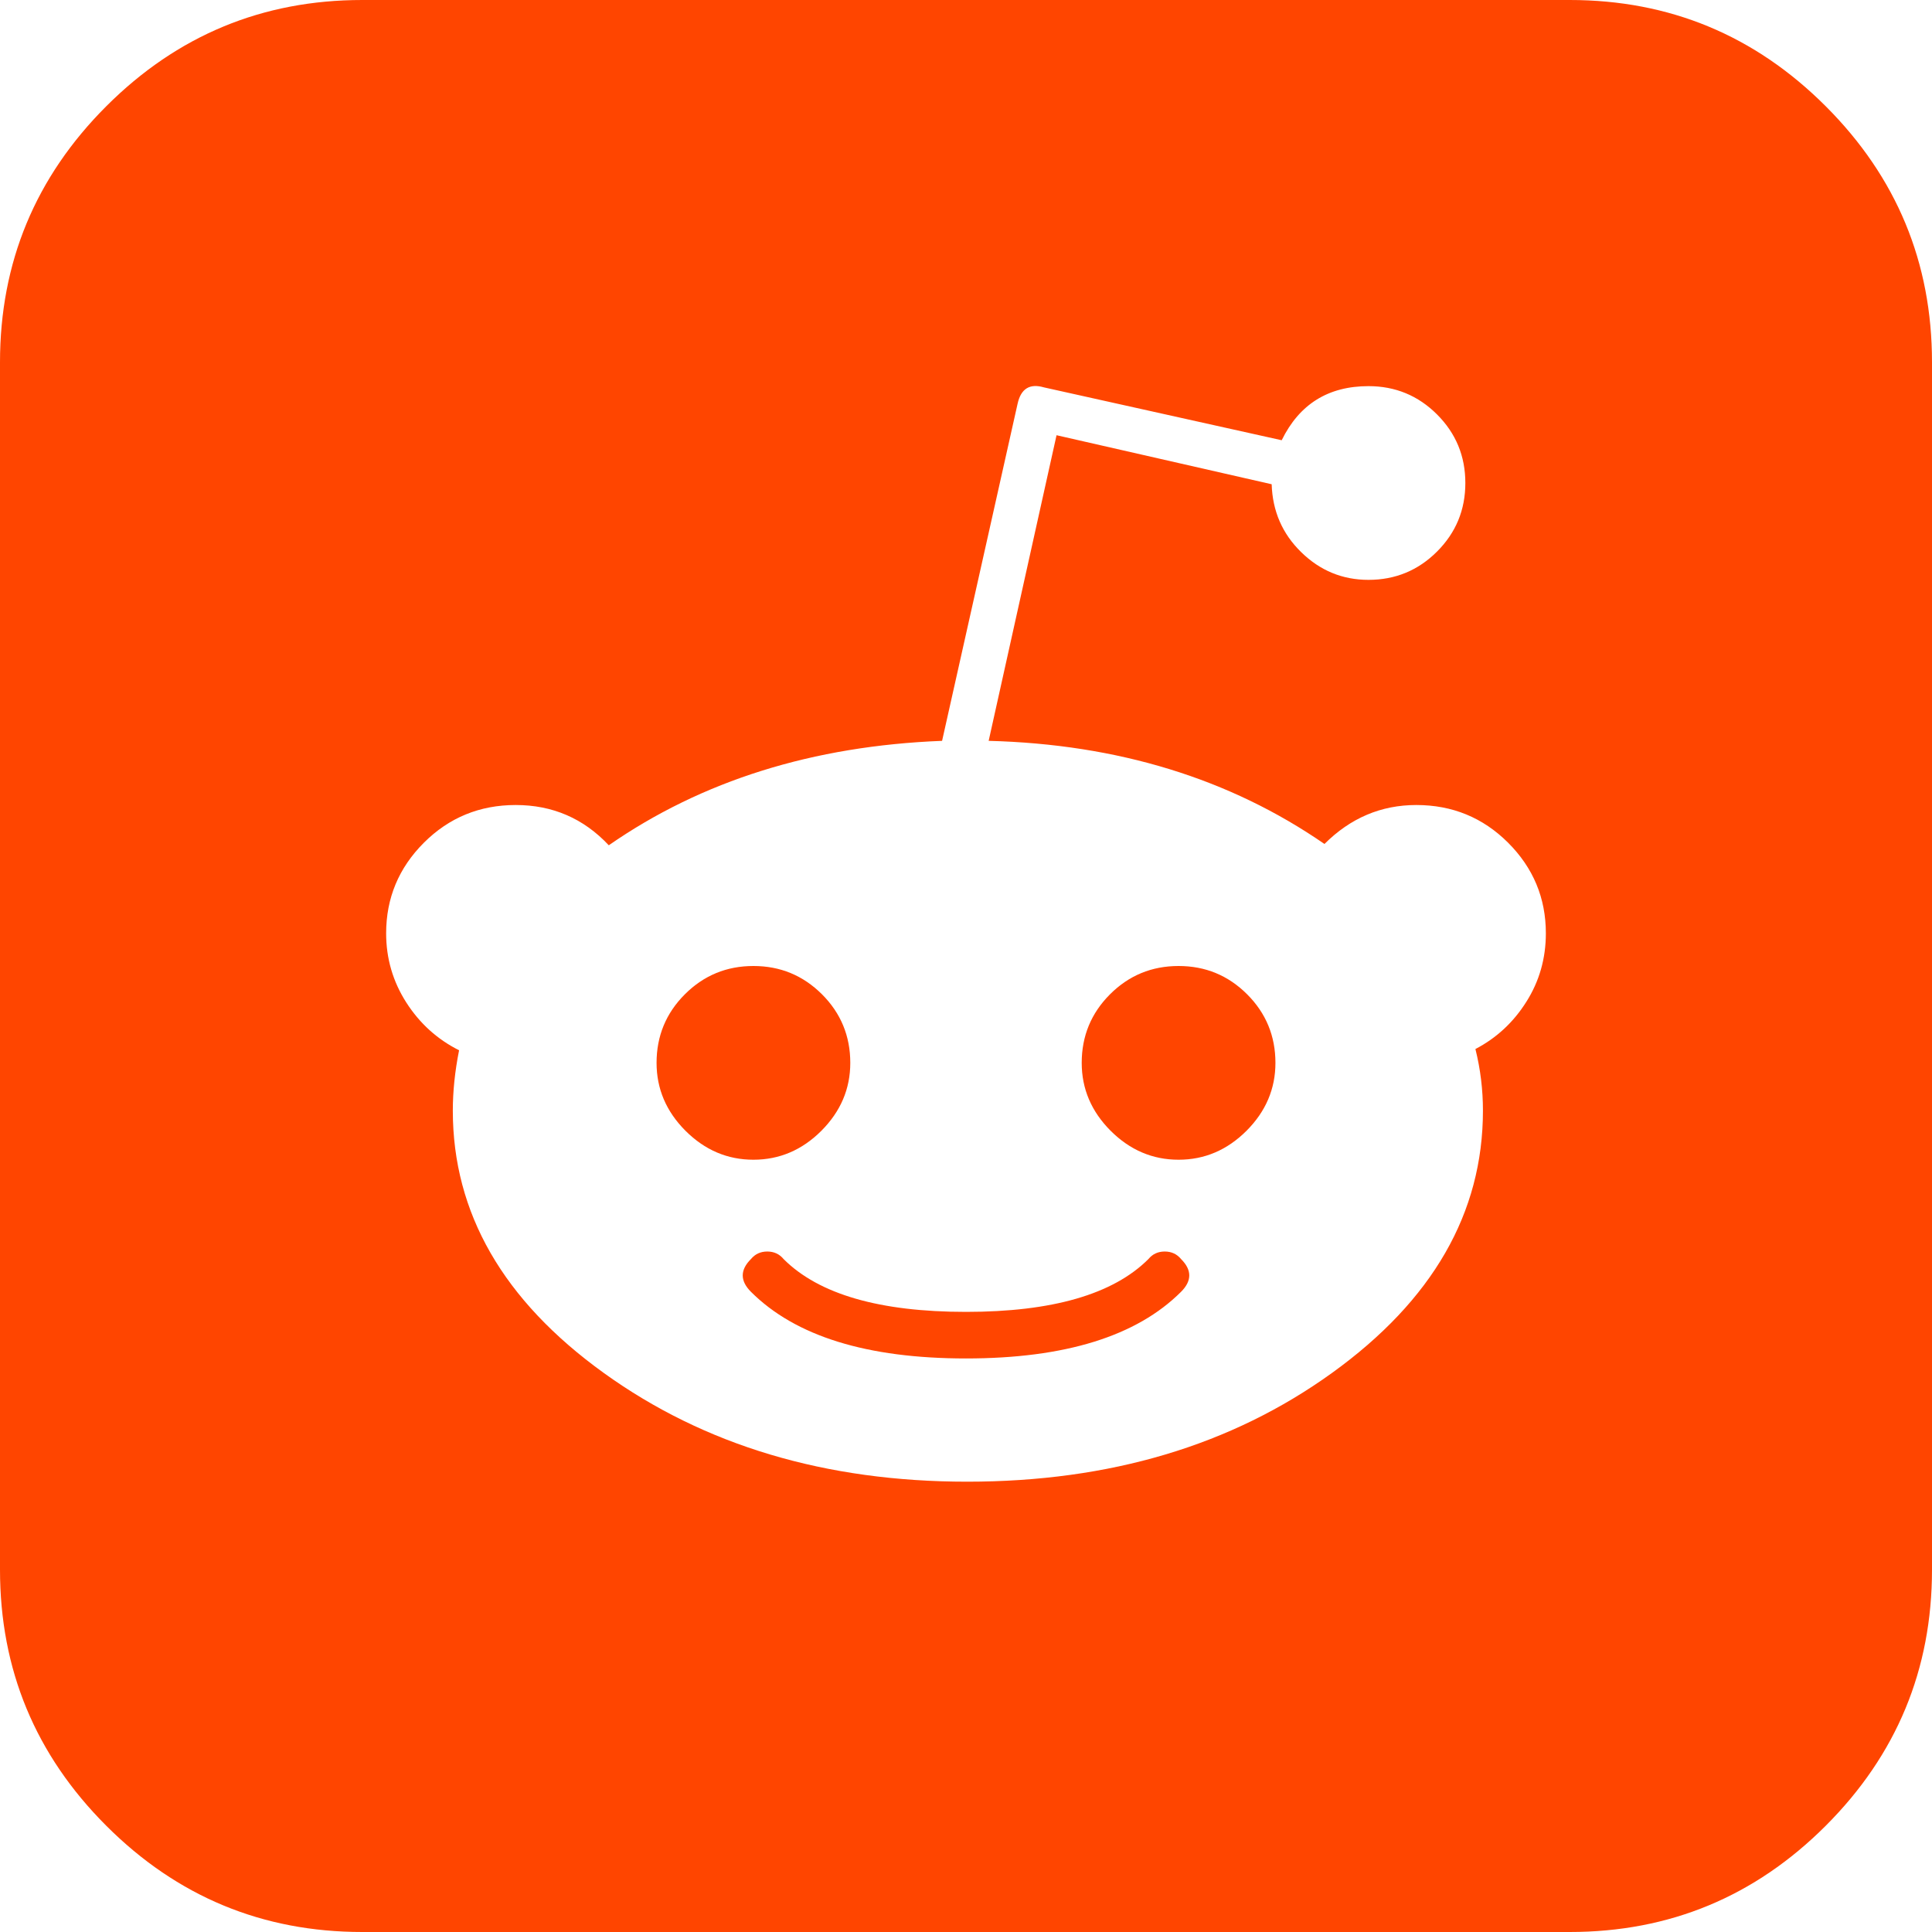 <svg width="37" height="37" viewBox="0 0 37 37" fill="none" xmlns="http://www.w3.org/2000/svg">
<g clip-path="url(#clip0_17_30)">
<path d="M22.619 24.113C22.828 24.321 22.828 24.53 22.619 24.739C21.768 25.59 20.395 26.016 18.5 26.016C16.605 26.016 15.232 25.59 14.381 24.739C14.172 24.53 14.172 24.321 14.381 24.113C14.461 24.016 14.566 23.968 14.694 23.968C14.822 23.968 14.927 24.016 15.007 24.113C15.682 24.787 16.846 25.124 18.5 25.124C20.154 25.124 21.318 24.787 21.993 24.113C22.073 24.016 22.177 23.968 22.306 23.968C22.434 23.968 22.539 24.016 22.619 24.113ZM16.284 20.355C16.284 20.853 16.099 21.286 15.73 21.656C15.361 22.025 14.927 22.21 14.429 22.21C13.931 22.21 13.498 22.025 13.128 21.656C12.759 21.286 12.574 20.853 12.574 20.355C12.574 19.841 12.755 19.403 13.116 19.042C13.477 18.681 13.915 18.5 14.429 18.5C14.943 18.5 15.38 18.681 15.742 19.042C16.103 19.403 16.284 19.841 16.284 20.355ZM24.426 20.355C24.426 20.853 24.241 21.286 23.872 21.656C23.502 22.025 23.069 22.21 22.571 22.21C22.073 22.21 21.64 22.025 21.27 21.656C20.901 21.286 20.716 20.853 20.716 20.355C20.716 19.841 20.897 19.403 21.258 19.042C21.619 18.681 22.057 18.5 22.571 18.5C23.085 18.5 23.523 18.681 23.884 19.042C24.245 19.403 24.426 19.841 24.426 20.355ZM29.605 17.874C29.605 17.199 29.364 16.621 28.882 16.139C28.4 15.658 27.814 15.417 27.124 15.417C26.449 15.417 25.863 15.666 25.365 16.163C23.551 14.911 21.407 14.252 18.934 14.188L20.234 8.335L24.354 9.274C24.37 9.788 24.558 10.222 24.92 10.575C25.281 10.928 25.71 11.105 26.208 11.105C26.722 11.105 27.16 10.924 27.521 10.563C27.883 10.201 28.063 9.764 28.063 9.25C28.063 8.736 27.883 8.299 27.521 7.937C27.16 7.576 26.722 7.395 26.208 7.395C25.438 7.395 24.884 7.74 24.546 8.431L19.994 7.419C19.721 7.339 19.552 7.443 19.488 7.732L18.042 14.188C15.569 14.284 13.441 14.951 11.659 16.188C11.177 15.674 10.583 15.417 9.876 15.417C9.186 15.417 8.6 15.658 8.118 16.139C7.636 16.621 7.395 17.199 7.395 17.874C7.395 18.355 7.524 18.797 7.781 19.199C8.038 19.6 8.375 19.905 8.792 20.114C8.712 20.515 8.672 20.901 8.672 21.27C8.672 23.229 9.635 24.904 11.562 26.293C13.49 27.682 15.81 28.376 18.524 28.376C21.254 28.376 23.583 27.682 25.51 26.293C27.437 24.904 28.4 23.229 28.4 21.27C28.4 20.869 28.352 20.475 28.256 20.09C28.657 19.881 28.983 19.58 29.231 19.186C29.48 18.793 29.605 18.355 29.605 17.874ZM37 6.938V30.062C37 31.974 36.322 33.608 34.965 34.965C33.608 36.322 31.974 37 30.062 37H6.938C5.026 37 3.392 36.322 2.035 34.965C0.678 33.608 0 31.974 0 30.062V6.938C0 5.026 0.678 3.392 2.035 2.035C3.392 0.678 5.026 0 6.938 0H30.062C31.974 0 33.608 0.678 34.965 2.035C36.322 3.392 37 5.026 37 6.938Z" fill="#FF4500"/>
</g>
<defs>
<clipPath id="clip0_17_30">
<rect width="37" height="37" fill="white"/>
</clipPath>
</defs>
</svg>
